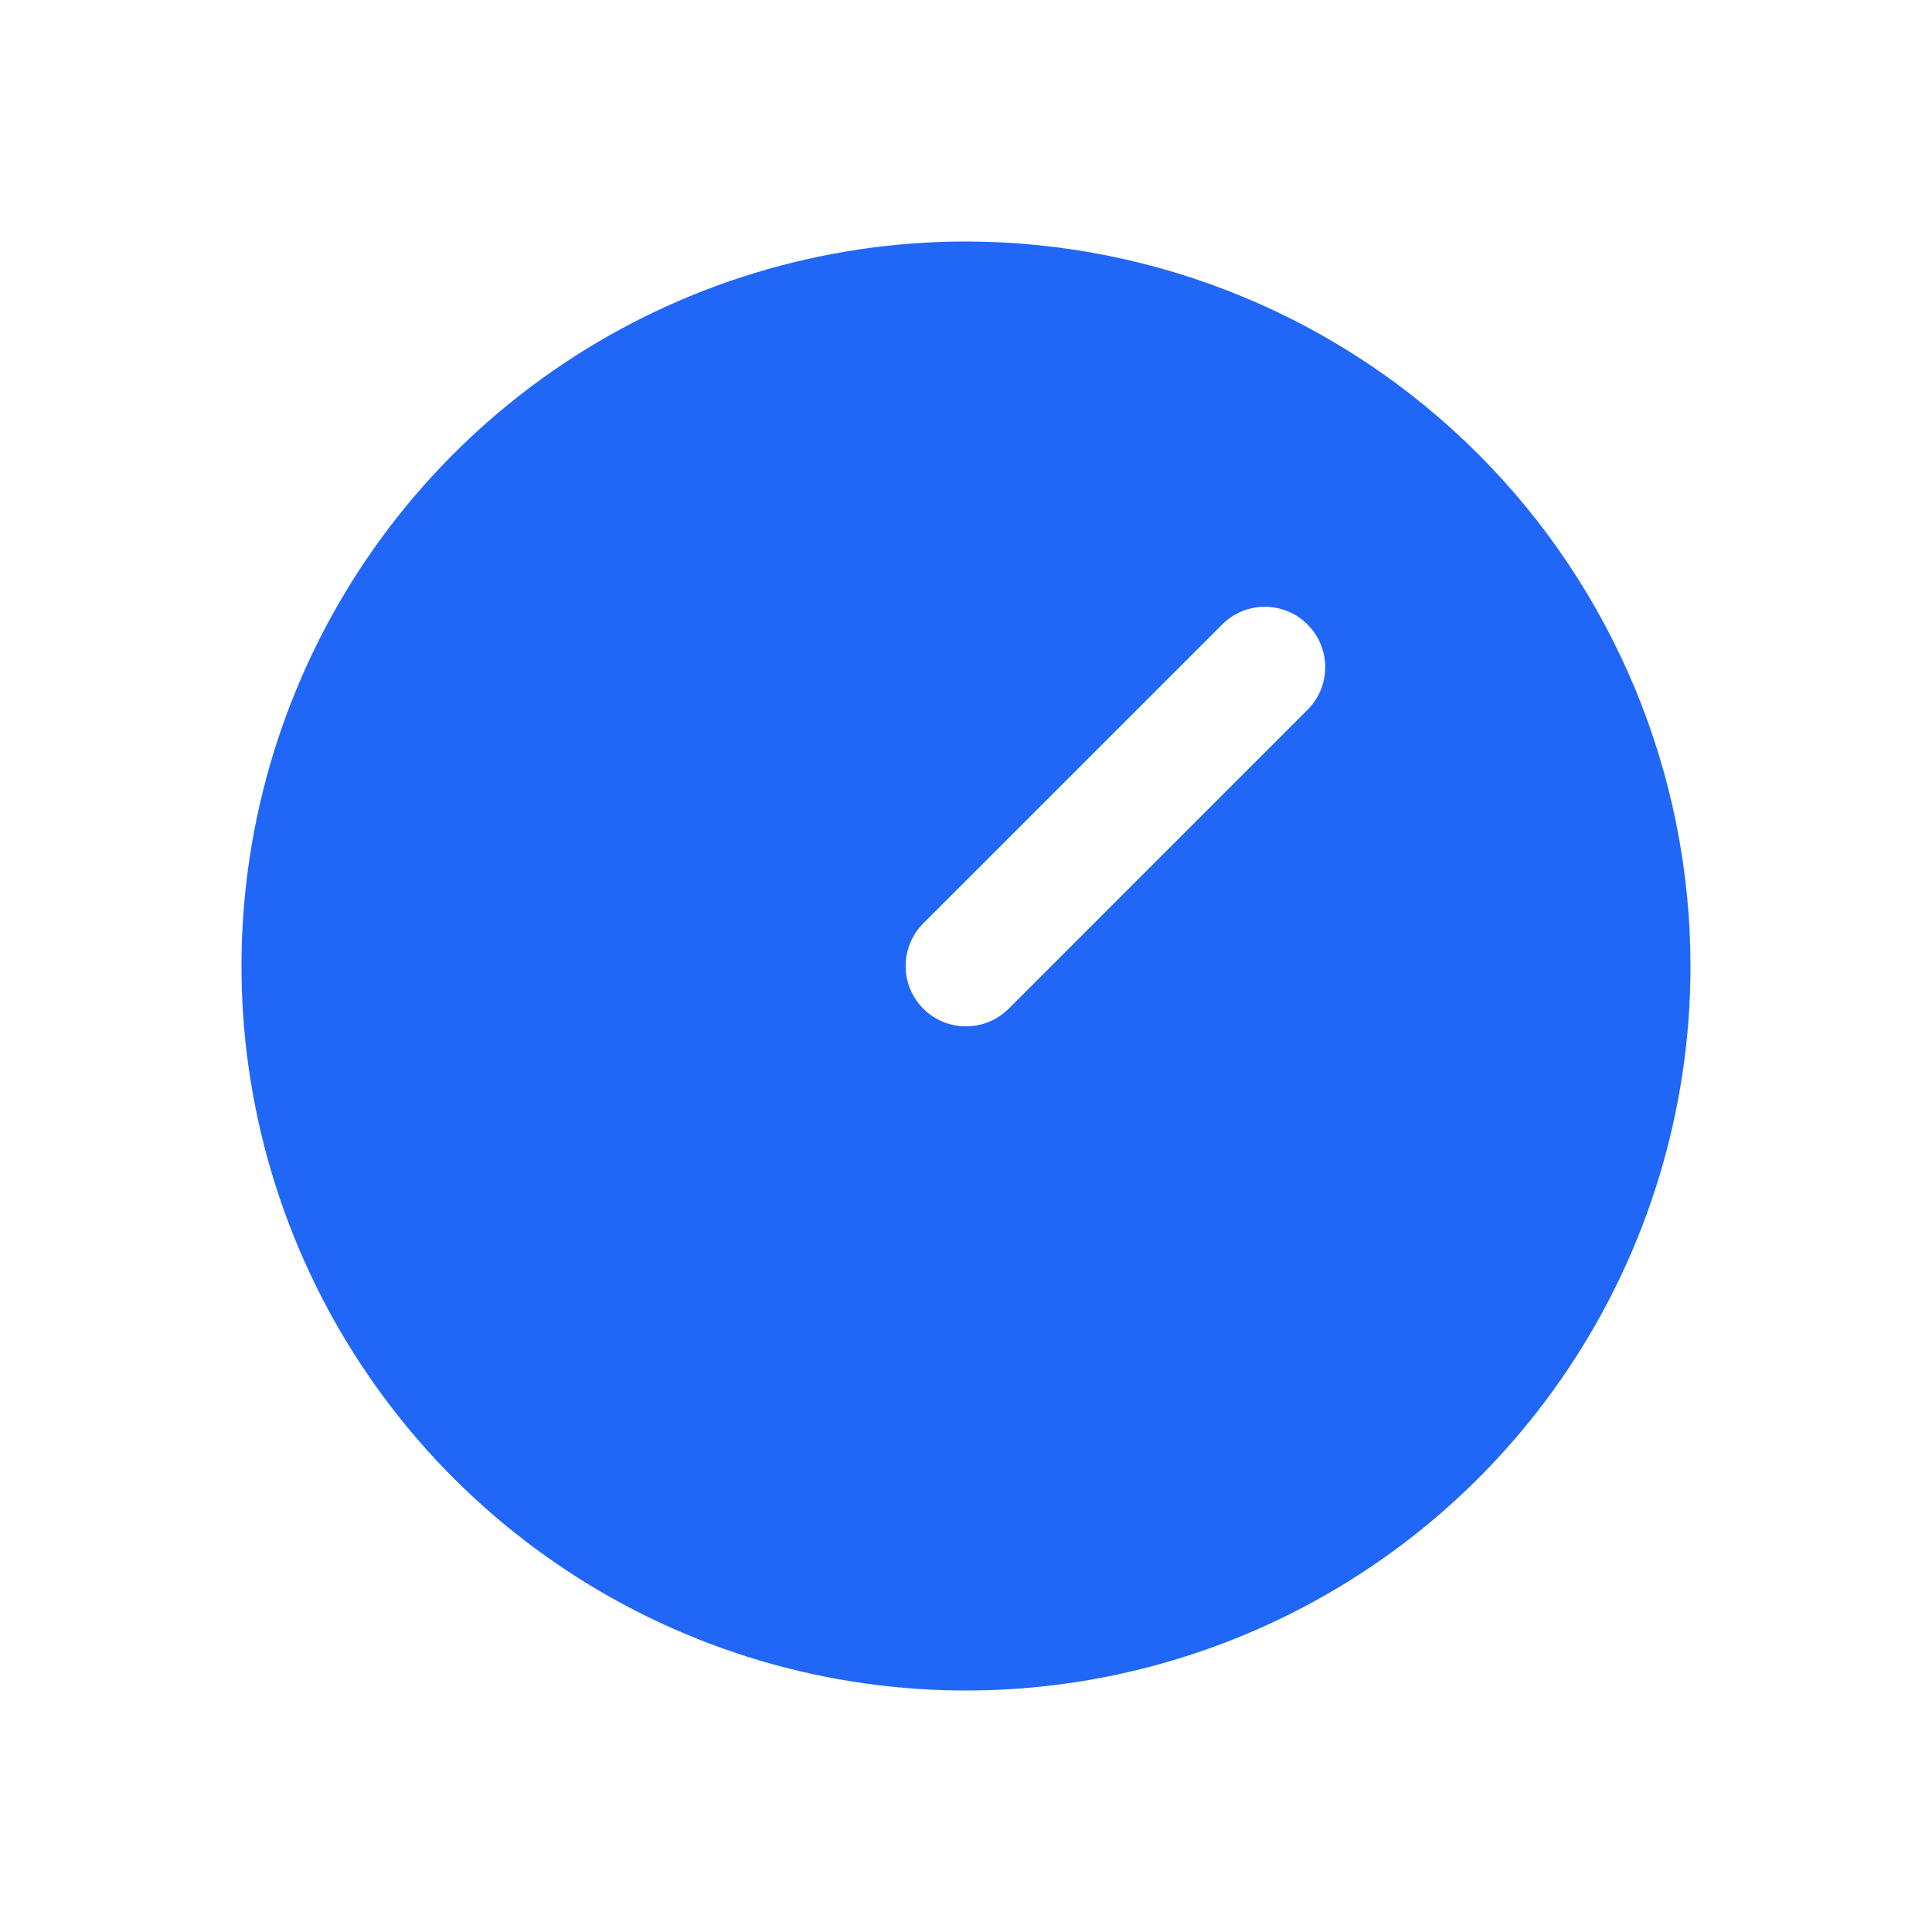 <svg width="25" height="25" viewBox="0 0 25 25" fill="none" xmlns="http://www.w3.org/2000/svg">
<path d="M12.5 3.125C10.646 3.125 8.833 3.675 7.292 4.705C5.75 5.735 4.548 7.199 3.839 8.912C3.129 10.625 2.943 12.51 3.305 14.329C3.667 16.148 4.56 17.818 5.871 19.129C7.182 20.44 8.852 21.333 10.671 21.695C12.49 22.057 14.375 21.871 16.088 21.161C17.801 20.452 19.265 19.25 20.295 17.709C21.325 16.167 21.875 14.354 21.875 12.5C21.872 10.014 20.884 7.632 19.126 5.874C17.369 4.116 14.986 3.128 12.5 3.125ZM16.919 9.185L13.053 13.052C12.98 13.125 12.894 13.182 12.799 13.222C12.704 13.261 12.603 13.281 12.5 13.281C12.397 13.281 12.296 13.261 12.201 13.222C12.106 13.183 12.02 13.125 11.948 13.053C11.875 12.98 11.818 12.894 11.778 12.799C11.739 12.704 11.719 12.603 11.719 12.5C11.719 12.397 11.739 12.296 11.778 12.201C11.818 12.106 11.875 12.02 11.947 11.948L15.815 8.081C15.887 8.008 15.973 7.95 16.068 7.911C16.163 7.872 16.264 7.852 16.367 7.852C16.47 7.852 16.571 7.872 16.666 7.911C16.761 7.95 16.847 8.008 16.919 8.081C16.992 8.153 17.049 8.239 17.089 8.334C17.128 8.429 17.148 8.53 17.148 8.633C17.148 8.736 17.128 8.837 17.089 8.932C17.049 9.027 16.992 9.113 16.919 9.185H16.919Z" fill="#2067F8"/>
</svg>
